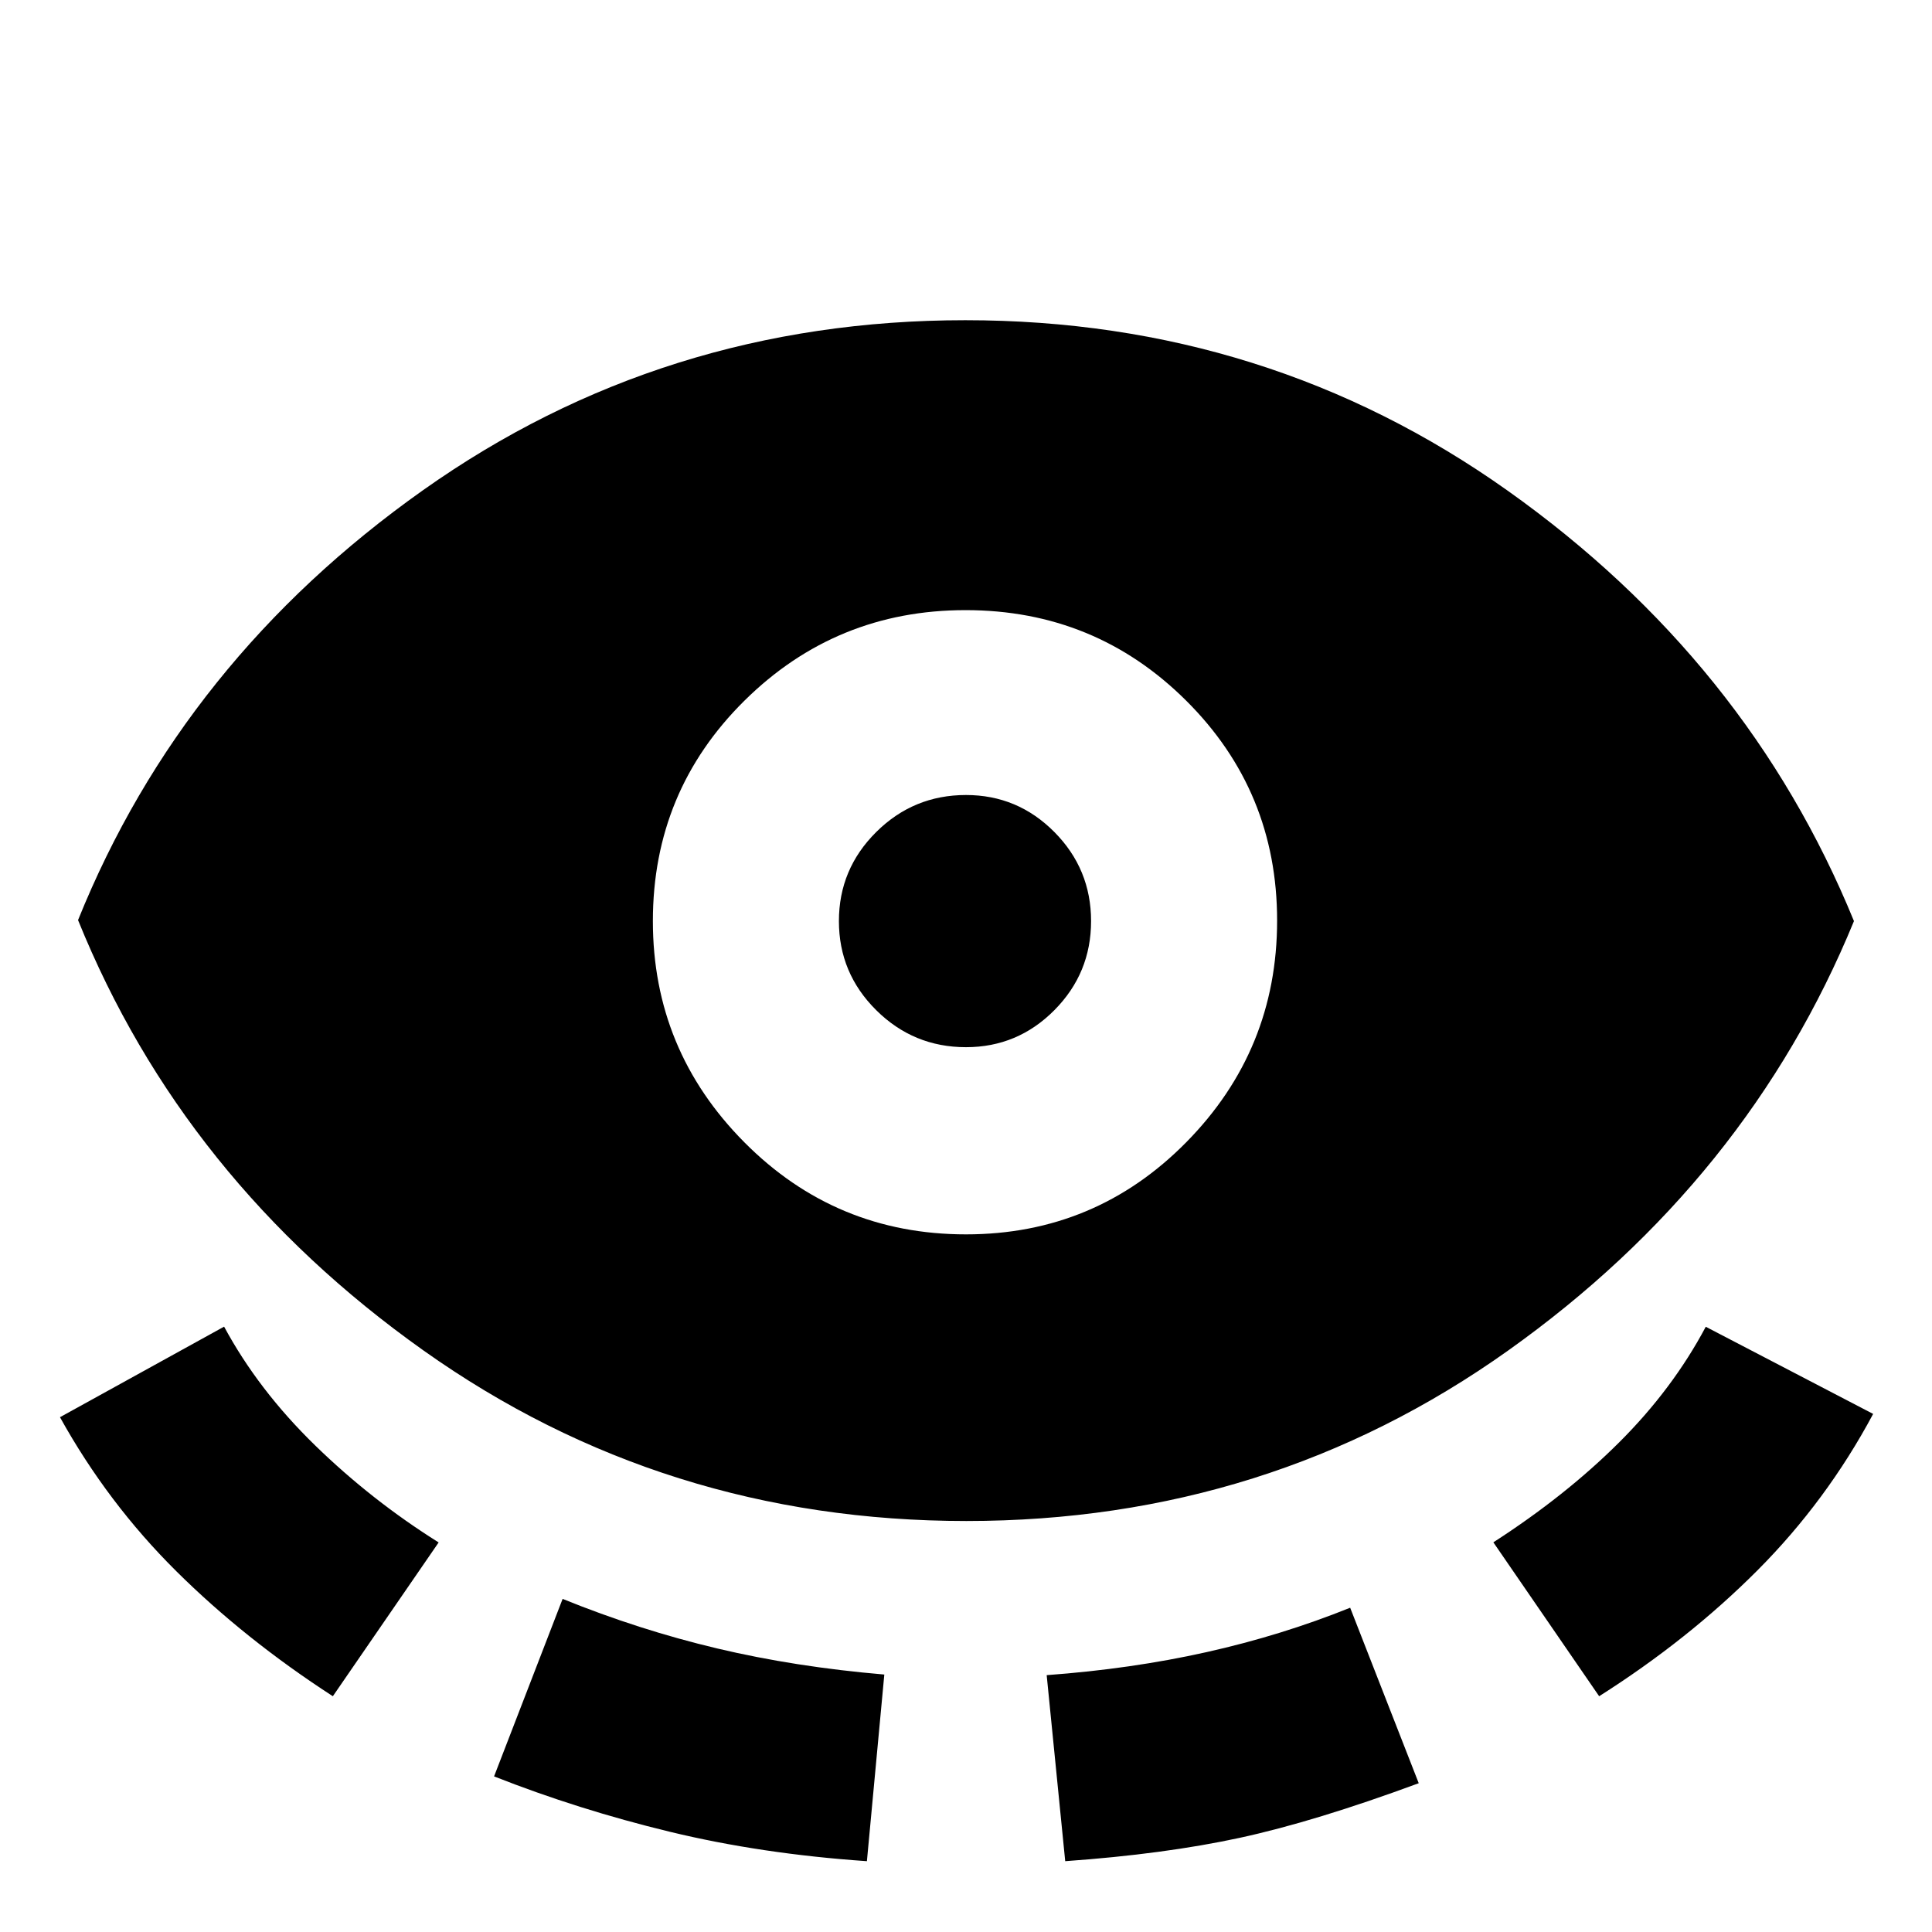 <svg xmlns="http://www.w3.org/2000/svg" height="20" viewBox="0 -960 960 960" width="20"><path d="M480.2-204.22q-150.35 0-269.75-84.72Q91.04-373.65 38.78-502.81q52.09-129.1 171.38-213.59 119.29-84.49 269.5-84.49 150.21 0 269.5 84.71 119.3 84.72 172.06 213.87-52.76 128.66-171.82 213.37-119.05 84.72-269.2 84.72Zm-314.81 87.07q-43.74-28.34-77.81-62.15-34.08-33.81-57.78-76.5l81.55-45q17 31.5 45.12 58.9 28.12 27.4 61.49 48.33l-52.57 76.42Zm80.11 39.83 34.06-88.2q37.97 15.41 76.78 24.62 38.81 9.2 83.07 12.97l-8.65 92.74q-52.49-3.61-97.95-14.62-45.47-11.01-87.31-27.51ZM480-346.65q64.32 0 109.45-45.78 45.14-45.77 45.14-110.13 0-64.35-45.2-109.31-45.19-44.96-109.6-44.96-64.4 0-109.89 45-45.49 45-45.49 109.52 0 64.11 45.43 109.88 45.43 45.78 110.16 45.78Zm0-93.01q-26.08 0-44.61-18.39-18.54-18.39-18.54-44.26 0-25.86 18.54-44.26 18.53-18.39 44.61-18.39 25.66 0 43.91 18.39 18.24 18.4 18.24 44.26 0 25.87-18.24 44.26-18.25 18.39-43.91 18.39Zm49.3 404.47-9.21-92.44q42-3.07 79.4-11.43 37.4-8.36 71.4-22.07l34.07 87.2q-51.59 19.06-89 27.15-37.42 8.09-86.66 11.59Zm265.31-81.96-52.57-76.48q35.9-23.14 62.51-49.66 26.6-26.51 43.04-57.45l83.17 43.31q-23.13 43.26-57.47 77.71-34.35 34.44-78.68 62.57Z"/></svg>